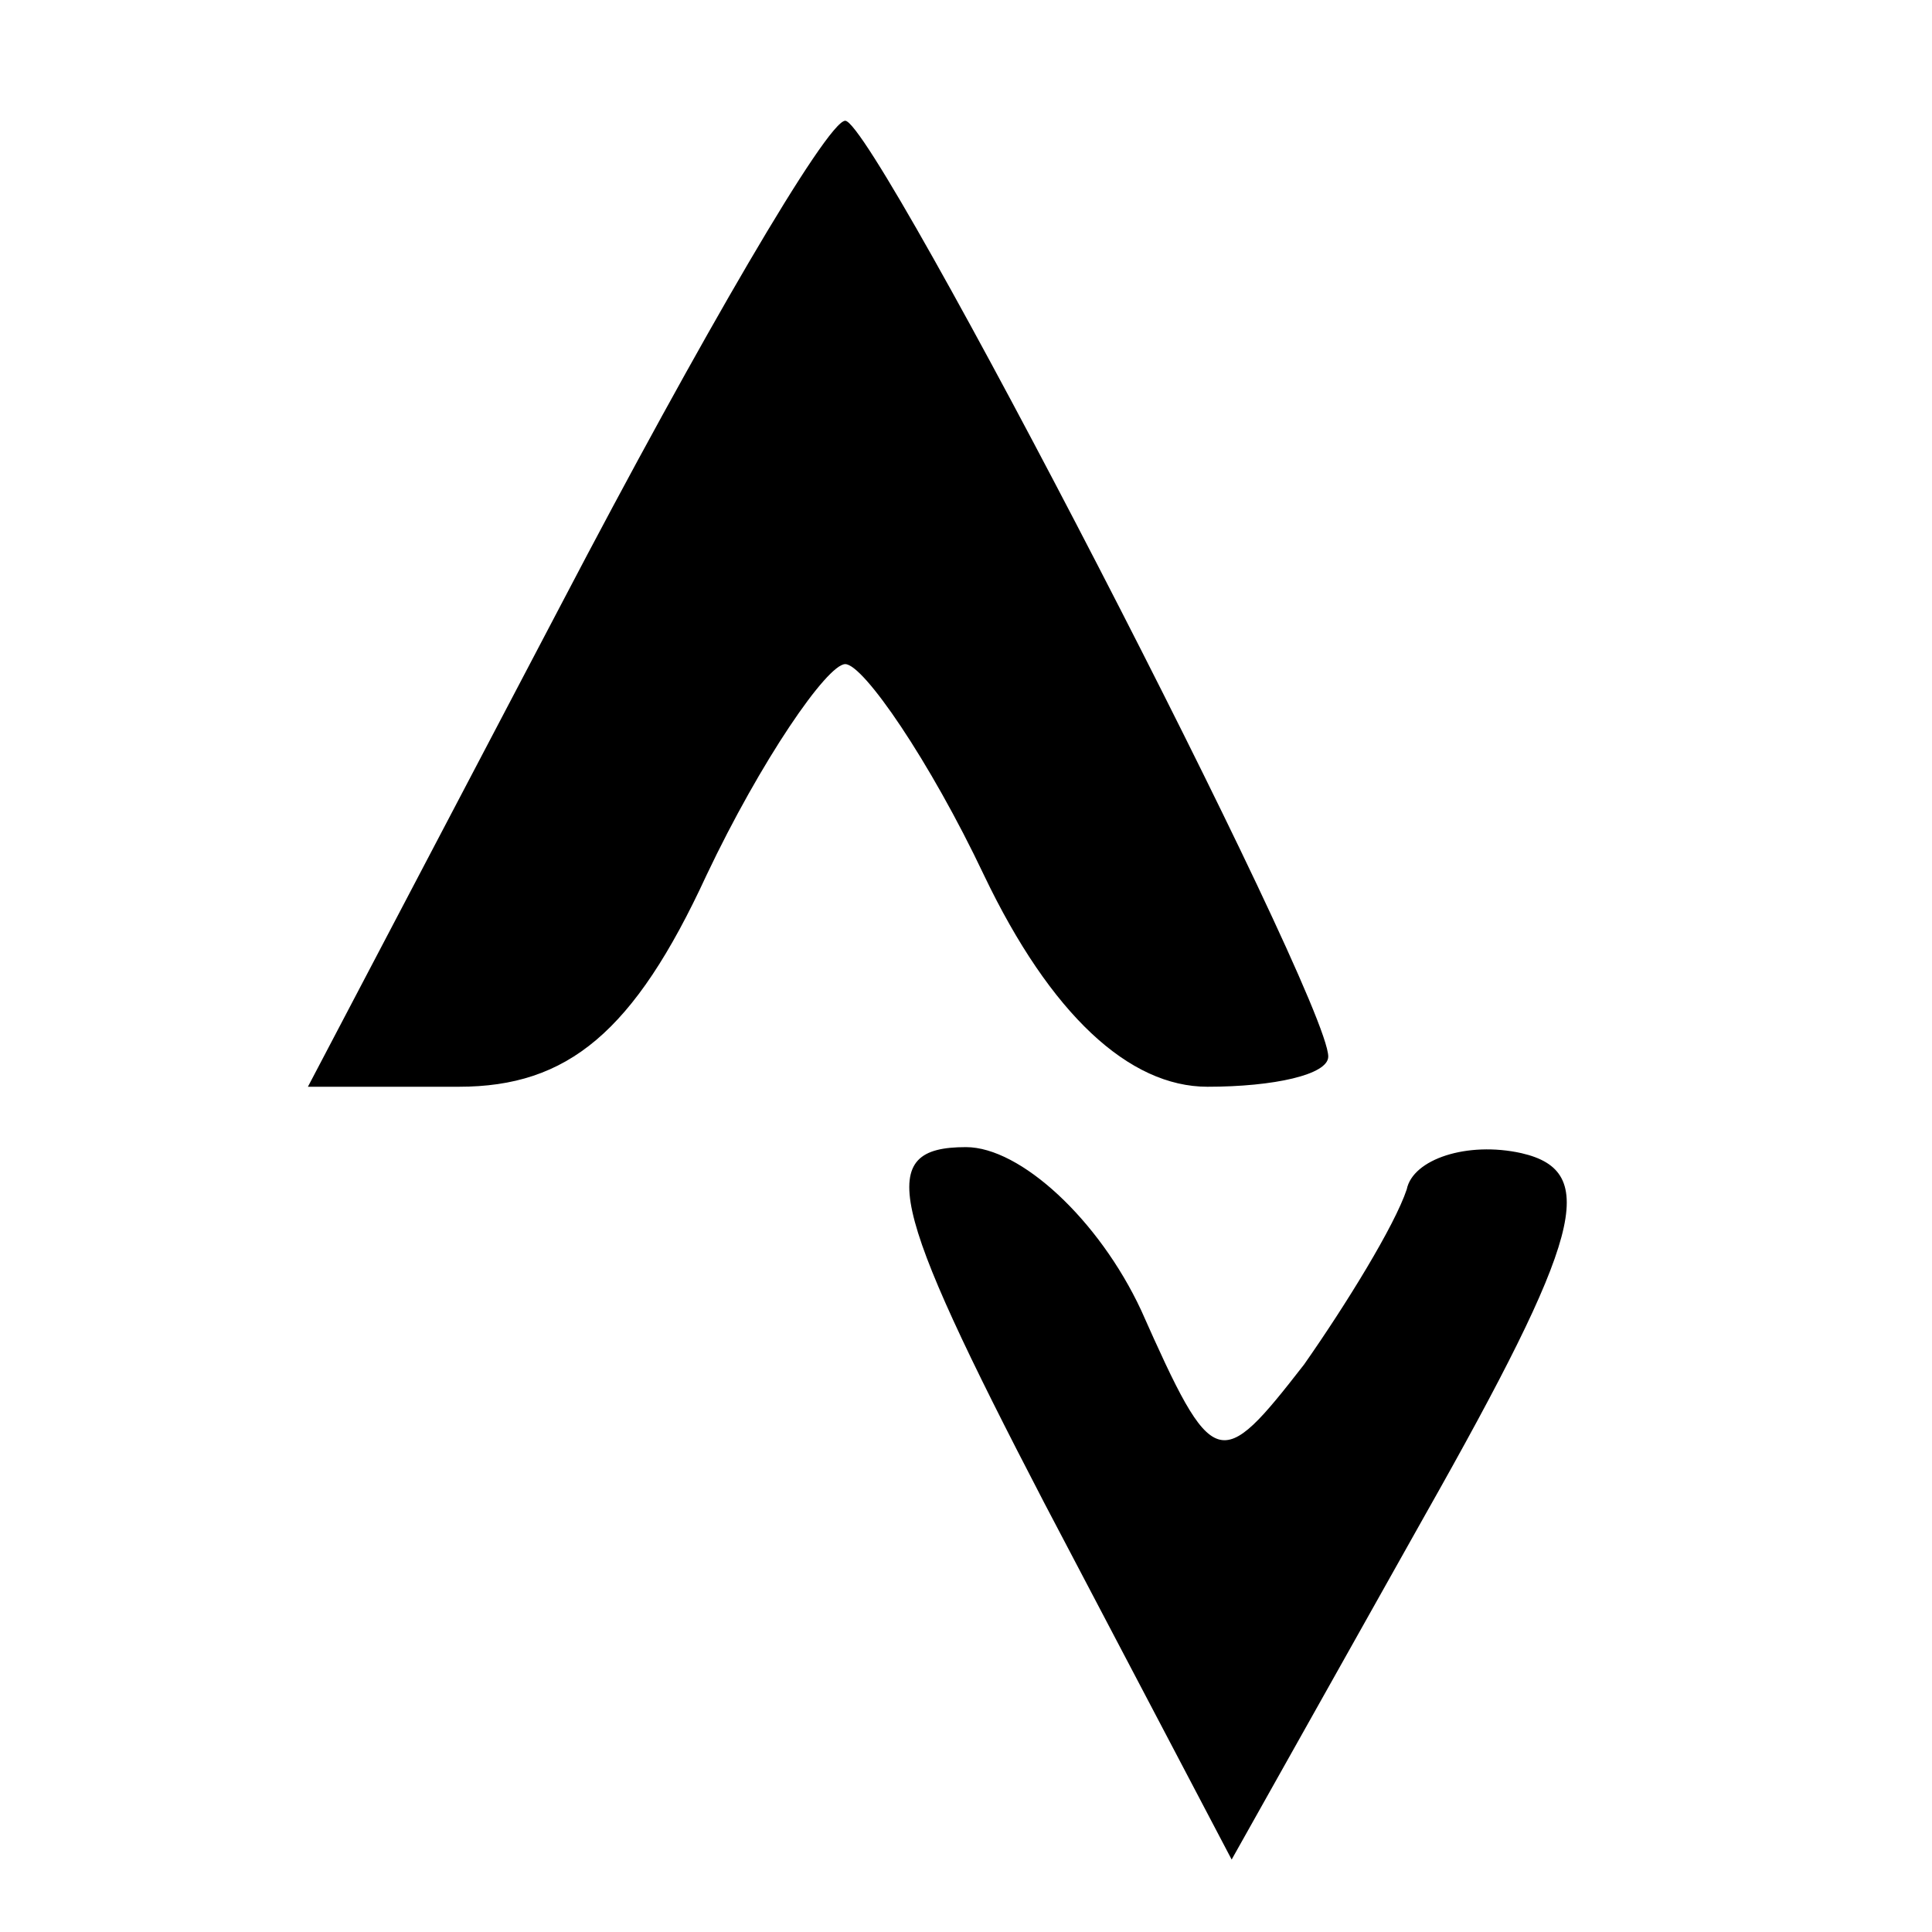<?xml version="1.0" standalone="no"?>
<!DOCTYPE svg PUBLIC "-//W3C//DTD SVG 20010904//EN"
 "http://www.w3.org/TR/2001/REC-SVG-20010904/DTD/svg10.dtd">
<svg version="1.0" xmlns="http://www.w3.org/2000/svg"
 width="32pt" height="32pt" viewBox="0 0 32 32"
 preserveAspectRatio="xMidYMid meet">

<g transform="translate(0,32) scale(0.1,-0.1)"
fill="#000000" stroke="none">
<path d="M93 220 l-42 -80 25 0 c18 0 29 9 41 35 9 19 20 35 23 35 3 0 14 -16
23 -35 11 -23 24 -35 37 -35 11 0 20 2 20 5 0 10 -75 155 -80 155 -3 0 -24
-36 -47 -80z"/>
<path d="M173 71 l31 -59 32 57 c26 46 29 57 16 60 -9 2 -18 -1 -19 -6 -2 -6
-10 -19 -17 -29 -14 -18 -15 -18 -27 9 -7 15 -20 27 -29 27 -15 0 -13 -9 13
-59z"/>
</g>
</svg>
